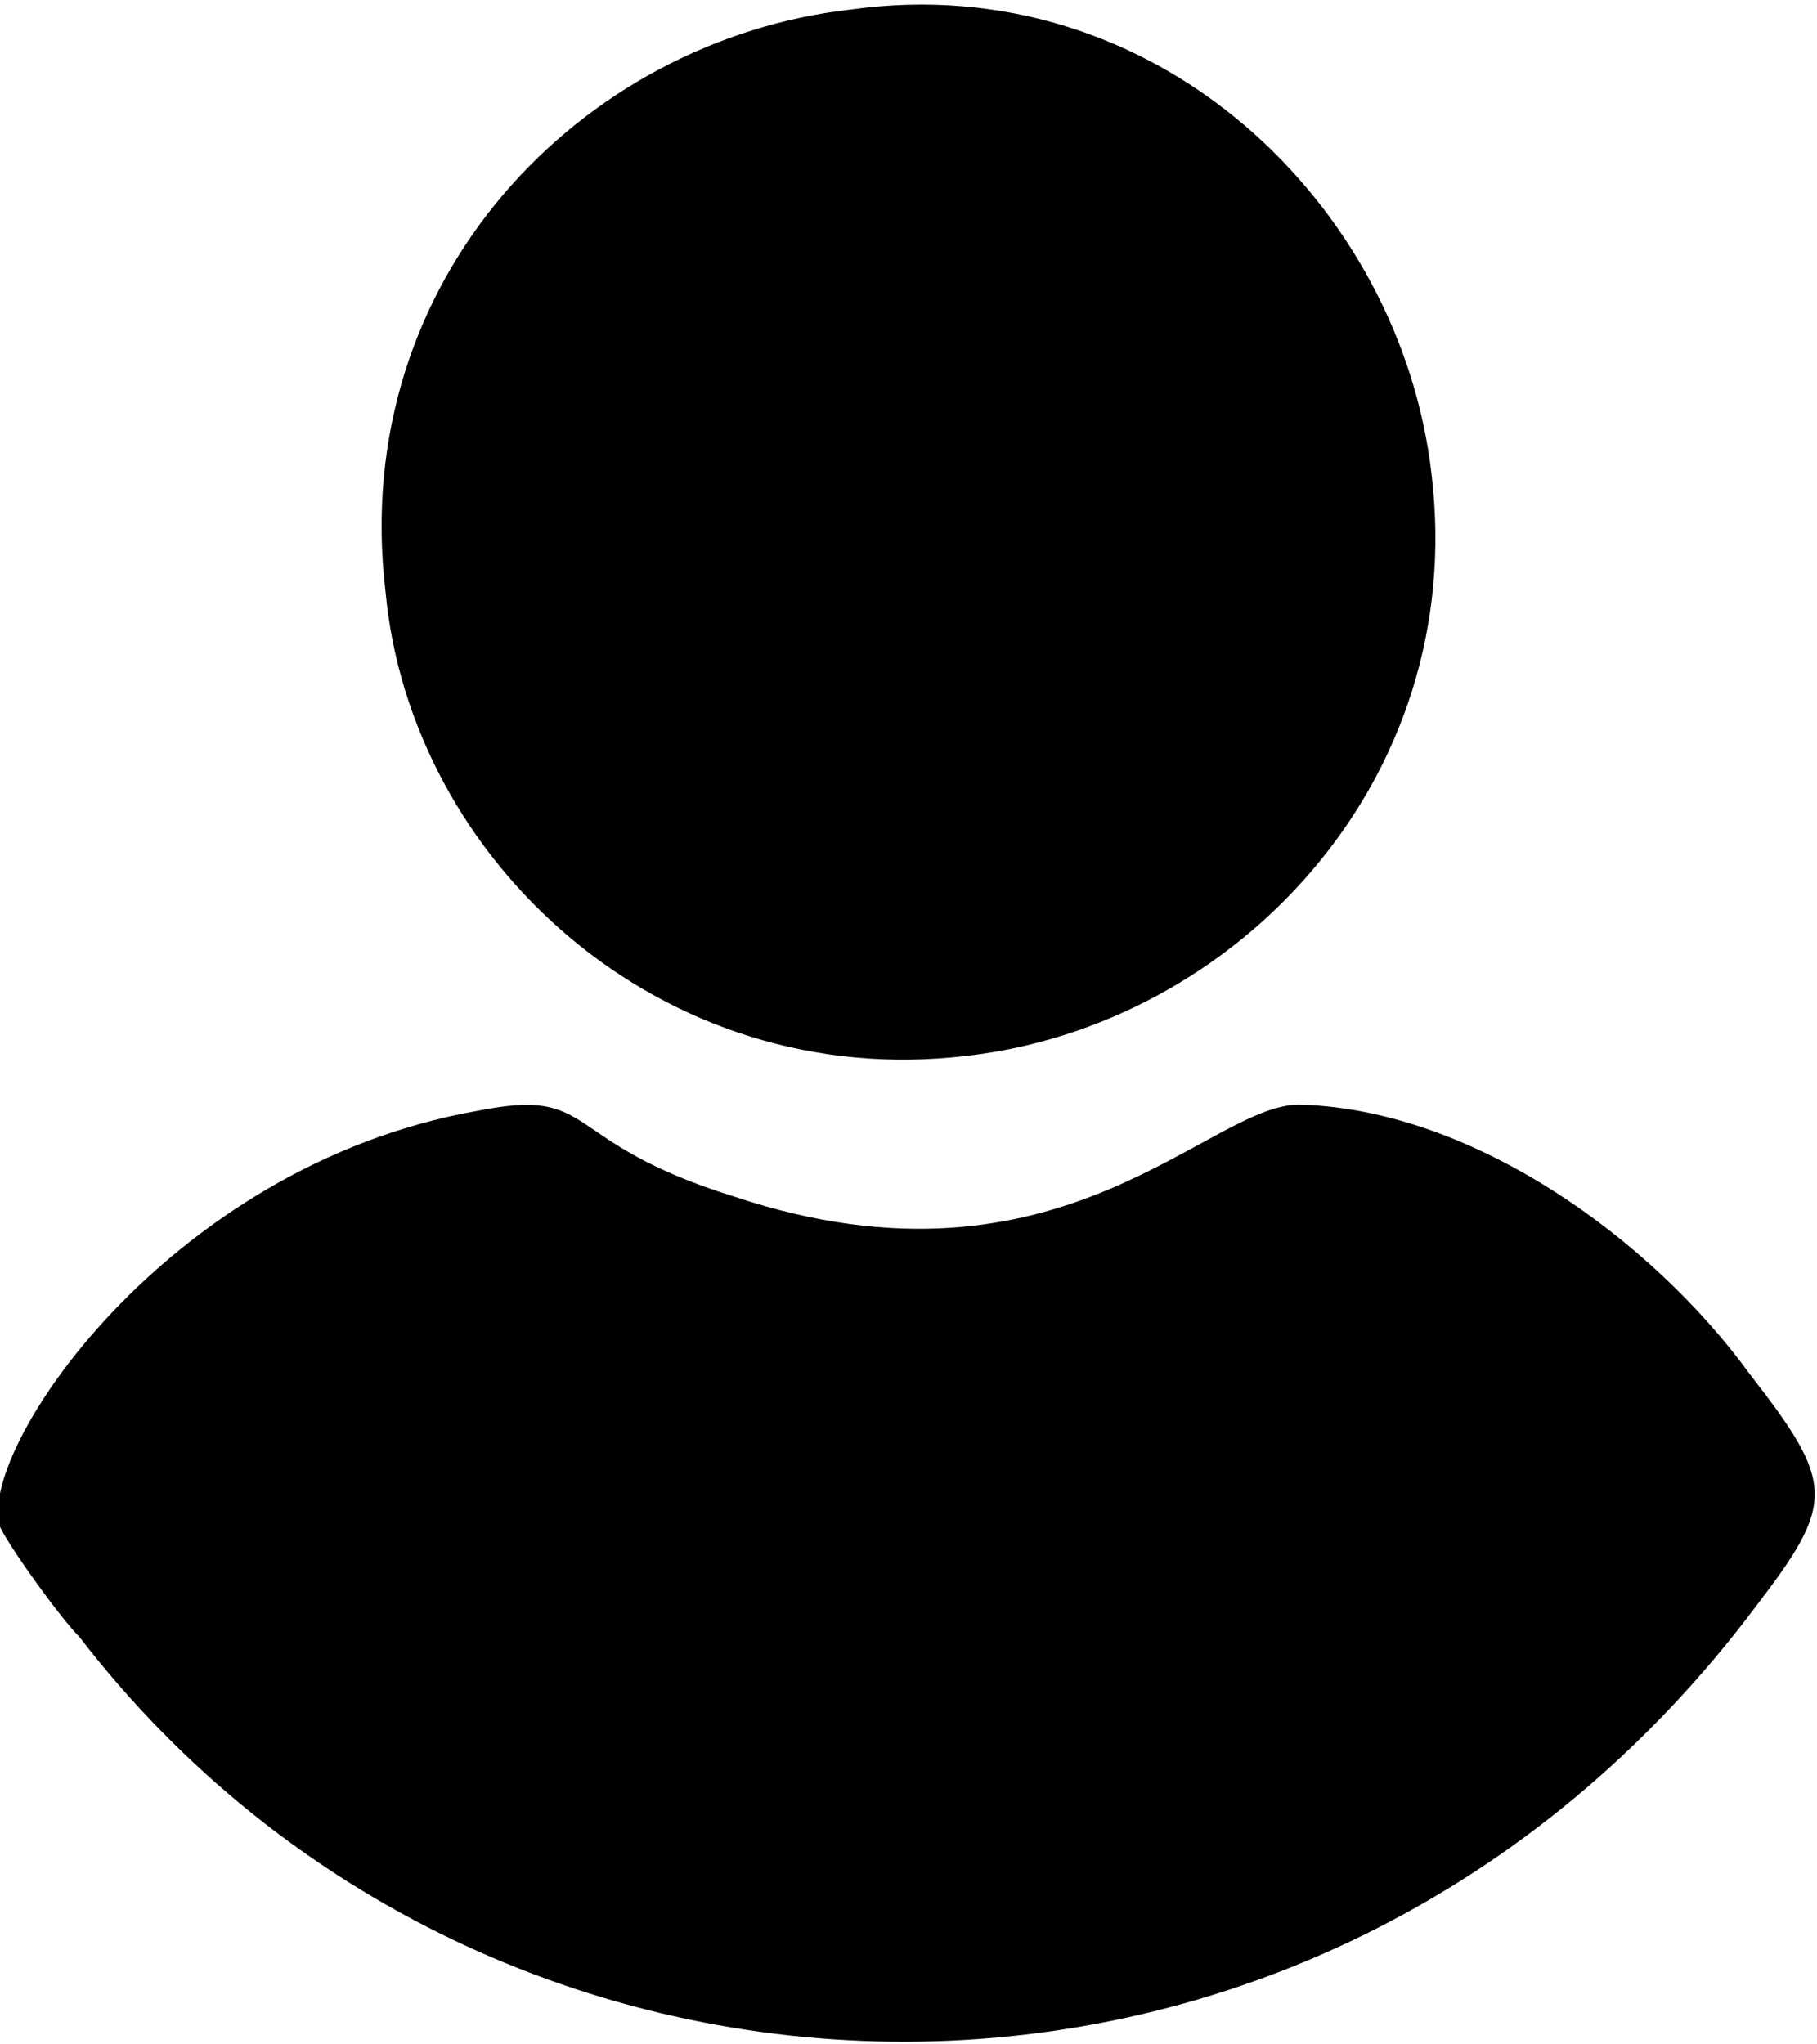 <?xml version="1.0" encoding="UTF-8"?>
<!DOCTYPE svg PUBLIC "-//W3C//DTD SVG 1.0//EN" "http://www.w3.org/TR/2001/REC-SVG-20010904/DTD/svg10.dtd">
<!-- Creator: CorelDRAW 2018 (64 Bit Versão de avaliação) -->
<svg xmlns="http://www.w3.org/2000/svg" xml:space="preserve" width="24px" height="27px" version="1.0" shape-rendering="geometricPrecision" text-rendering="geometricPrecision" image-rendering="optimizeQuality" fill-rule="evenodd" clip-rule="evenodd"
viewBox="0 0 2.97 3.33"
 xmlns:xlink="http://www.w3.org/1999/xlink">
 <g id="Camada_x0020_1">
  <path fill="black" d="M0.78 1.81c-0.51,0.09 -0.82,0.56 -0.78,0.68 0.02,0.04 0.1,0.15 0.13,0.18 0.67,0.87 2.02,0.91 2.74,-0.05 0.13,-0.17 0.13,-0.2 -0.01,-0.38 -0.16,-0.22 -0.45,-0.43 -0.73,-0.44 -0.15,-0.01 -0.39,0.33 -0.93,0.15 -0.29,-0.09 -0.22,-0.18 -0.42,-0.14l0 0zm0.61 -1.8c-0.44,0.05 -0.82,0.44 -0.76,0.95 0.04,0.44 0.45,0.82 0.95,0.76 0.44,-0.05 0.82,-0.45 0.76,-0.95 -0.05,-0.44 -0.45,-0.83 -0.95,-0.76z"/>
 </g>
</svg>
